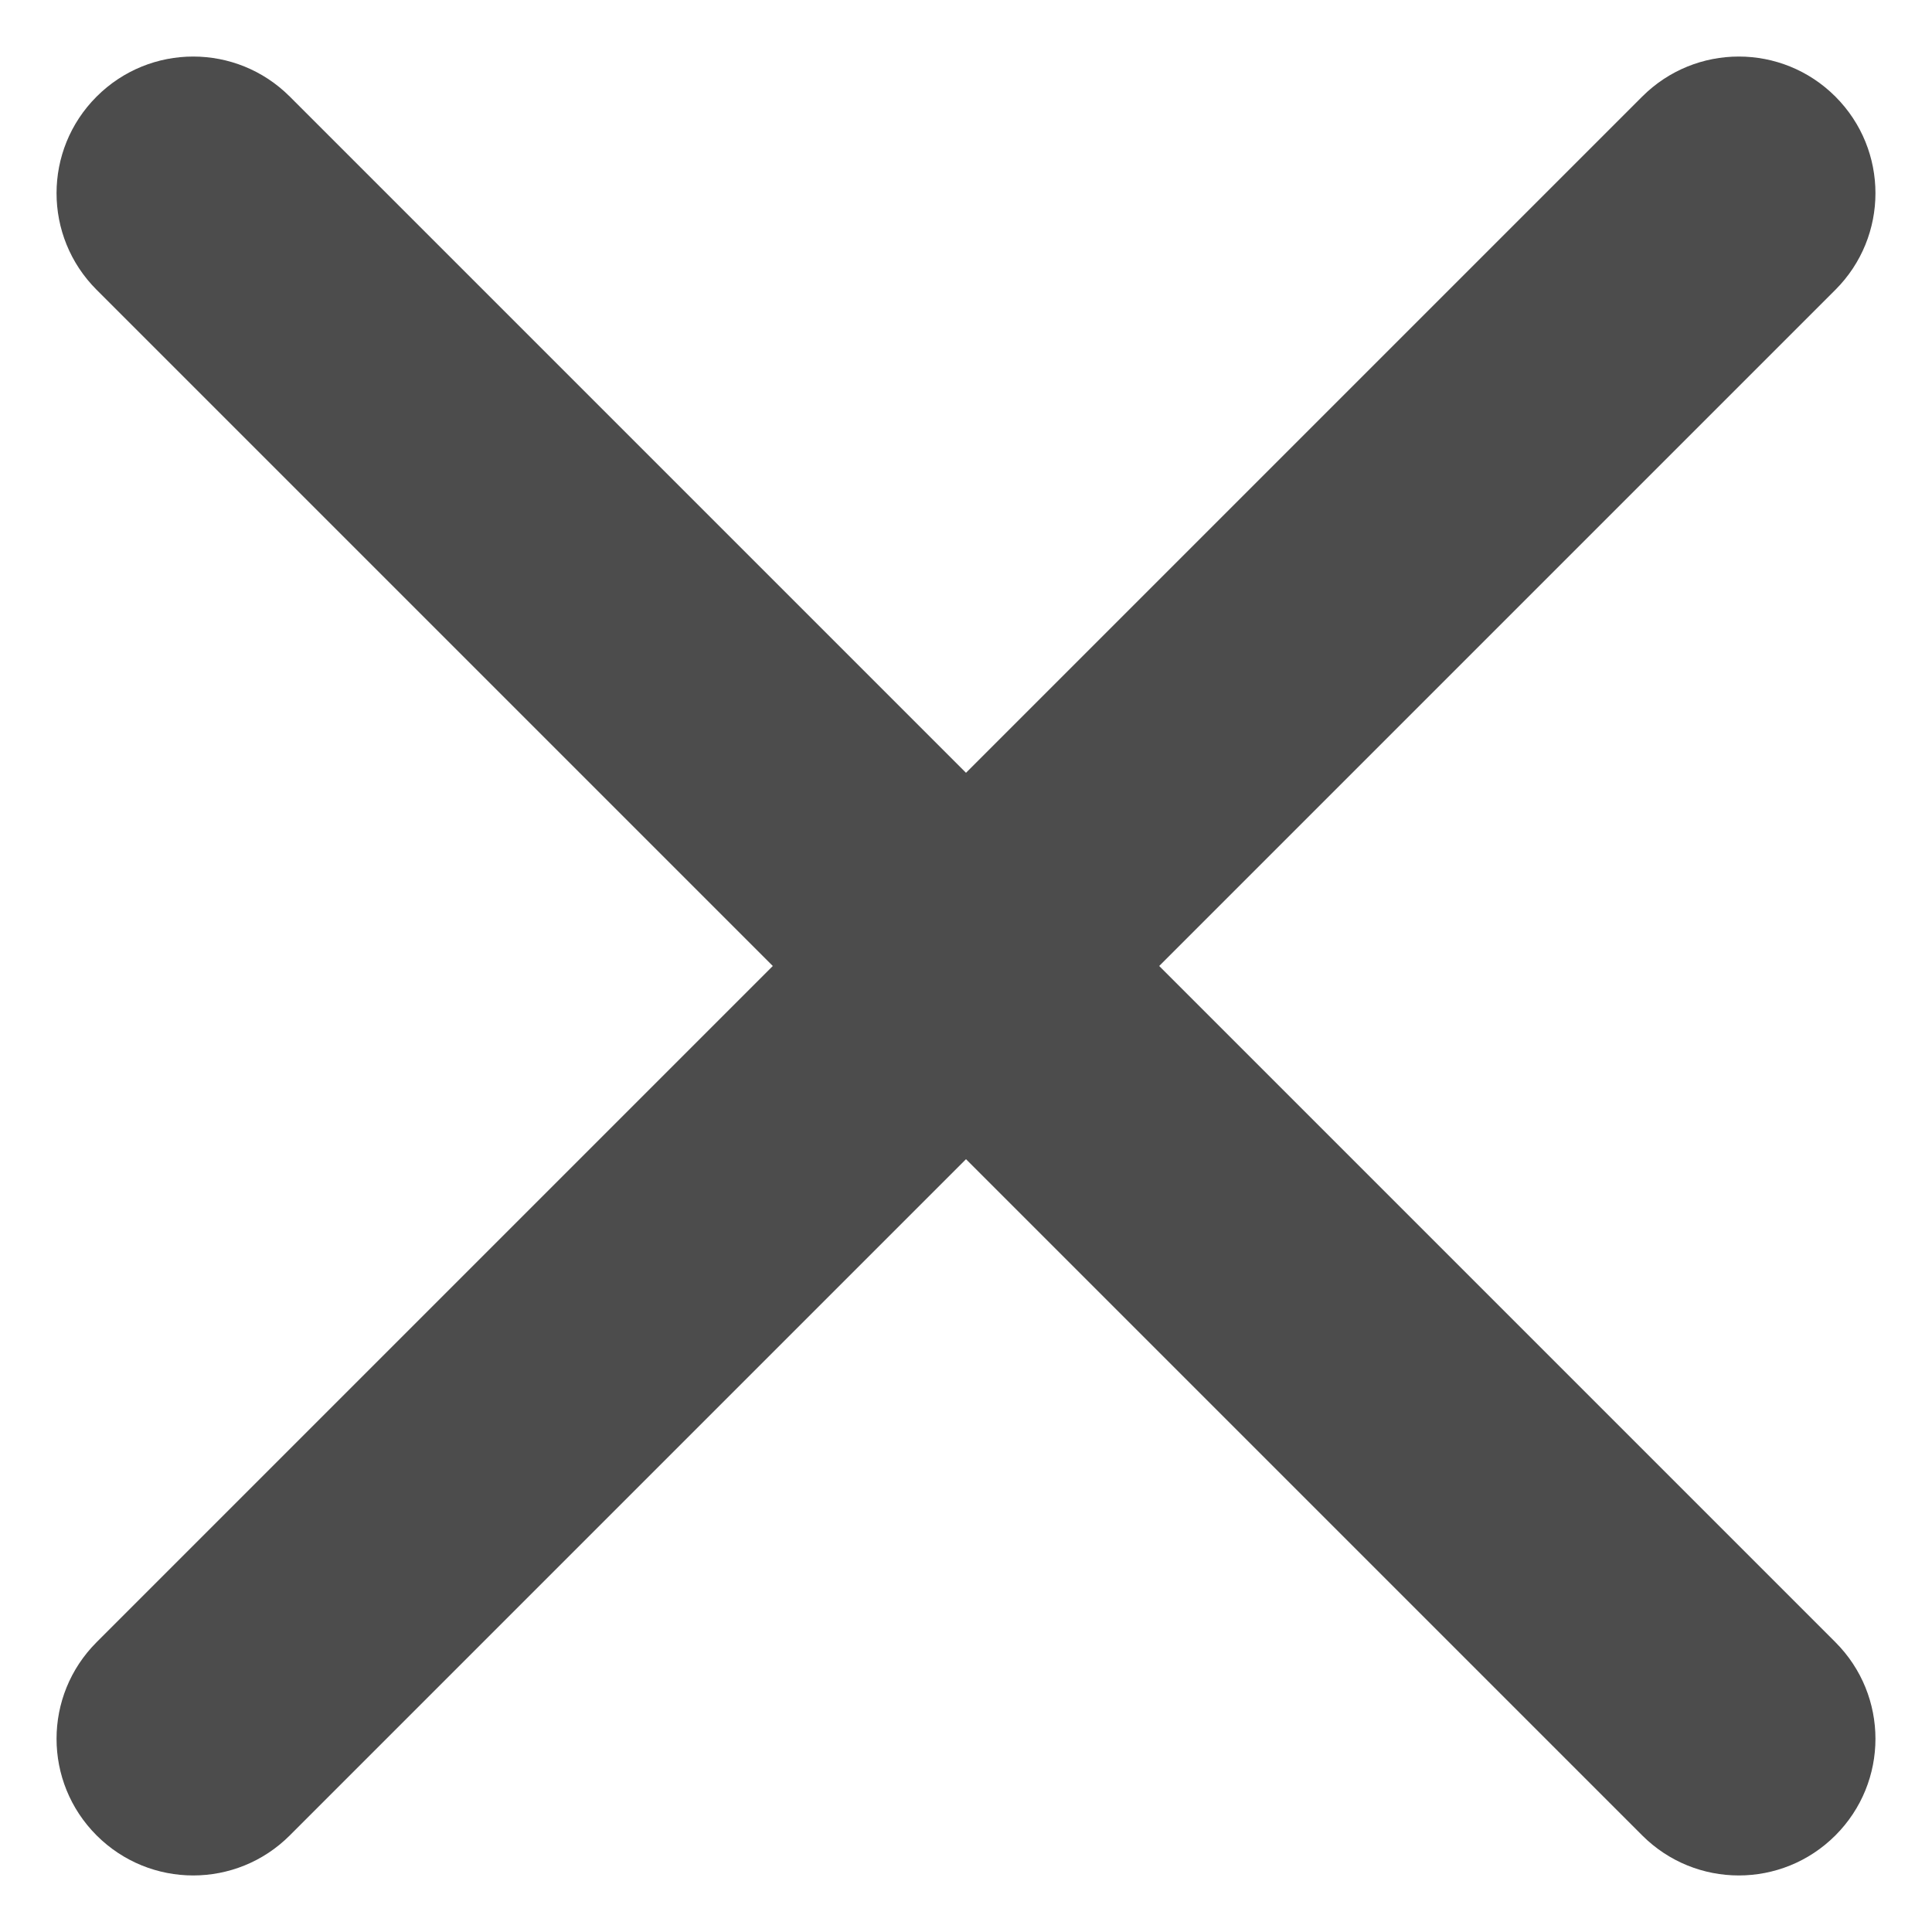 <svg width="14" height="14" viewBox="0 0 14 14" fill="none" xmlns="http://www.w3.org/2000/svg">
<path d="M2.1 13.3C1.713 13.687 1.087 13.687 0.7 13.3C0.313 12.913 0.313 12.287 0.7 11.9L5.6 7L0.7 2.1C0.313 1.713 0.313 1.087 0.7 0.7C1.087 0.313 1.713 0.313 2.1 0.7L7 5.6L11.9 0.7C12.287 0.313 12.913 0.313 13.3 0.7C13.687 1.087 13.687 1.713 13.3 2.1L8.4 7L13.3 11.9C13.687 12.287 13.687 12.913 13.3 13.3C12.913 13.687 12.287 13.687 11.9 13.3L7 8.4L2.1 13.3Z" fill="black" fill-opacity="0.7"/>
</svg>
